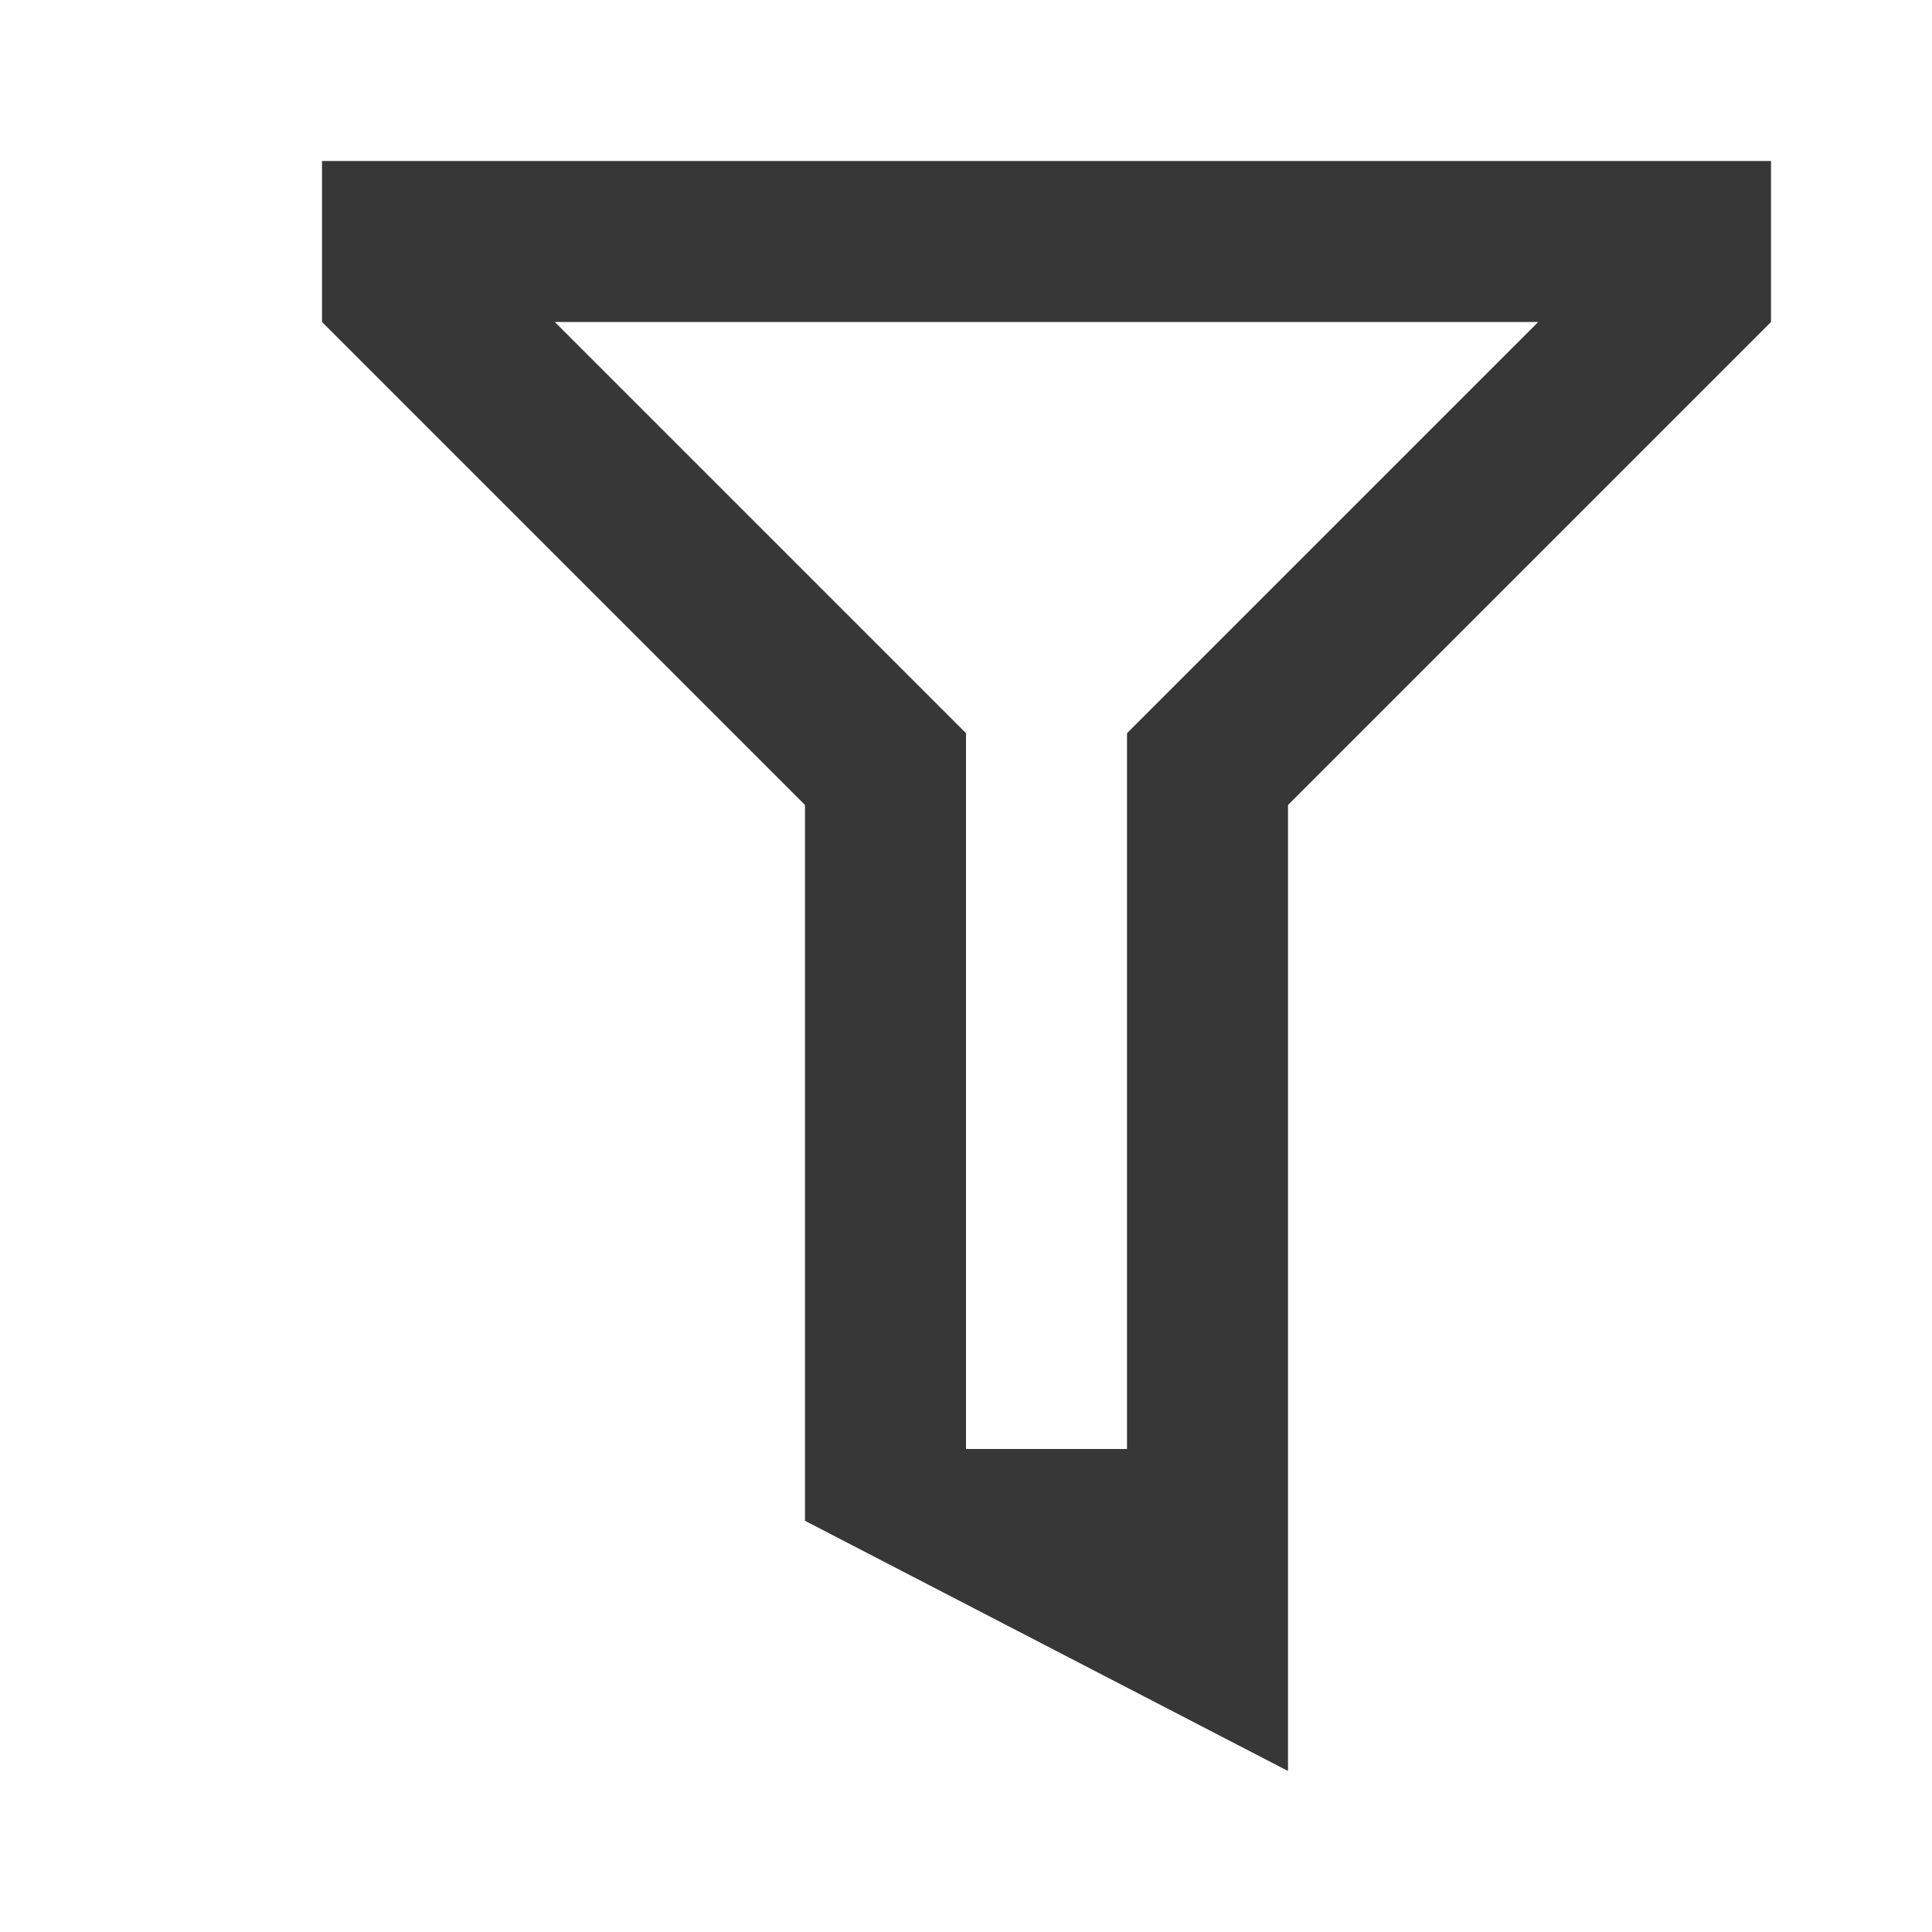 <?xml version="1.0" encoding="UTF-8" standalone="no"?>
<svg
   xmlns:dc="http://purl.org/dc/elements/1.1/"
   xmlns:cc="http://creativecommons.org/ns#"
   xmlns:rdf="http://www.w3.org/1999/02/22-rdf-syntax-ns#"
   xmlns:svg="http://www.w3.org/2000/svg"
   xmlns="http://www.w3.org/2000/svg"
   version="1.1"
   id="svg2"
   viewBox="0 0 12 12"
   height="12"
   width="12">
  <defs
     id="defs4" />
  <g
     transform="translate(0,-1040.362)"
     id="layer1">
    <path
       id="path5822"
       transform="translate(0,1040.362)"
       d="M 2,1 V 2 L 5,5 V 9.446 L 8,11 V 5 L 11,2 V 1 Z M 3.446,2 H 9.554 L 7,4.554 V 9 H 6 V 4.554 Z"
       style="fill:#373737;fill-opacity:1;fill-rule:evenodd;stroke:none;stroke-width:1px;stroke-linecap:butt;stroke-linejoin:miter;stroke-opacity:1" />
  </g>
</svg>
